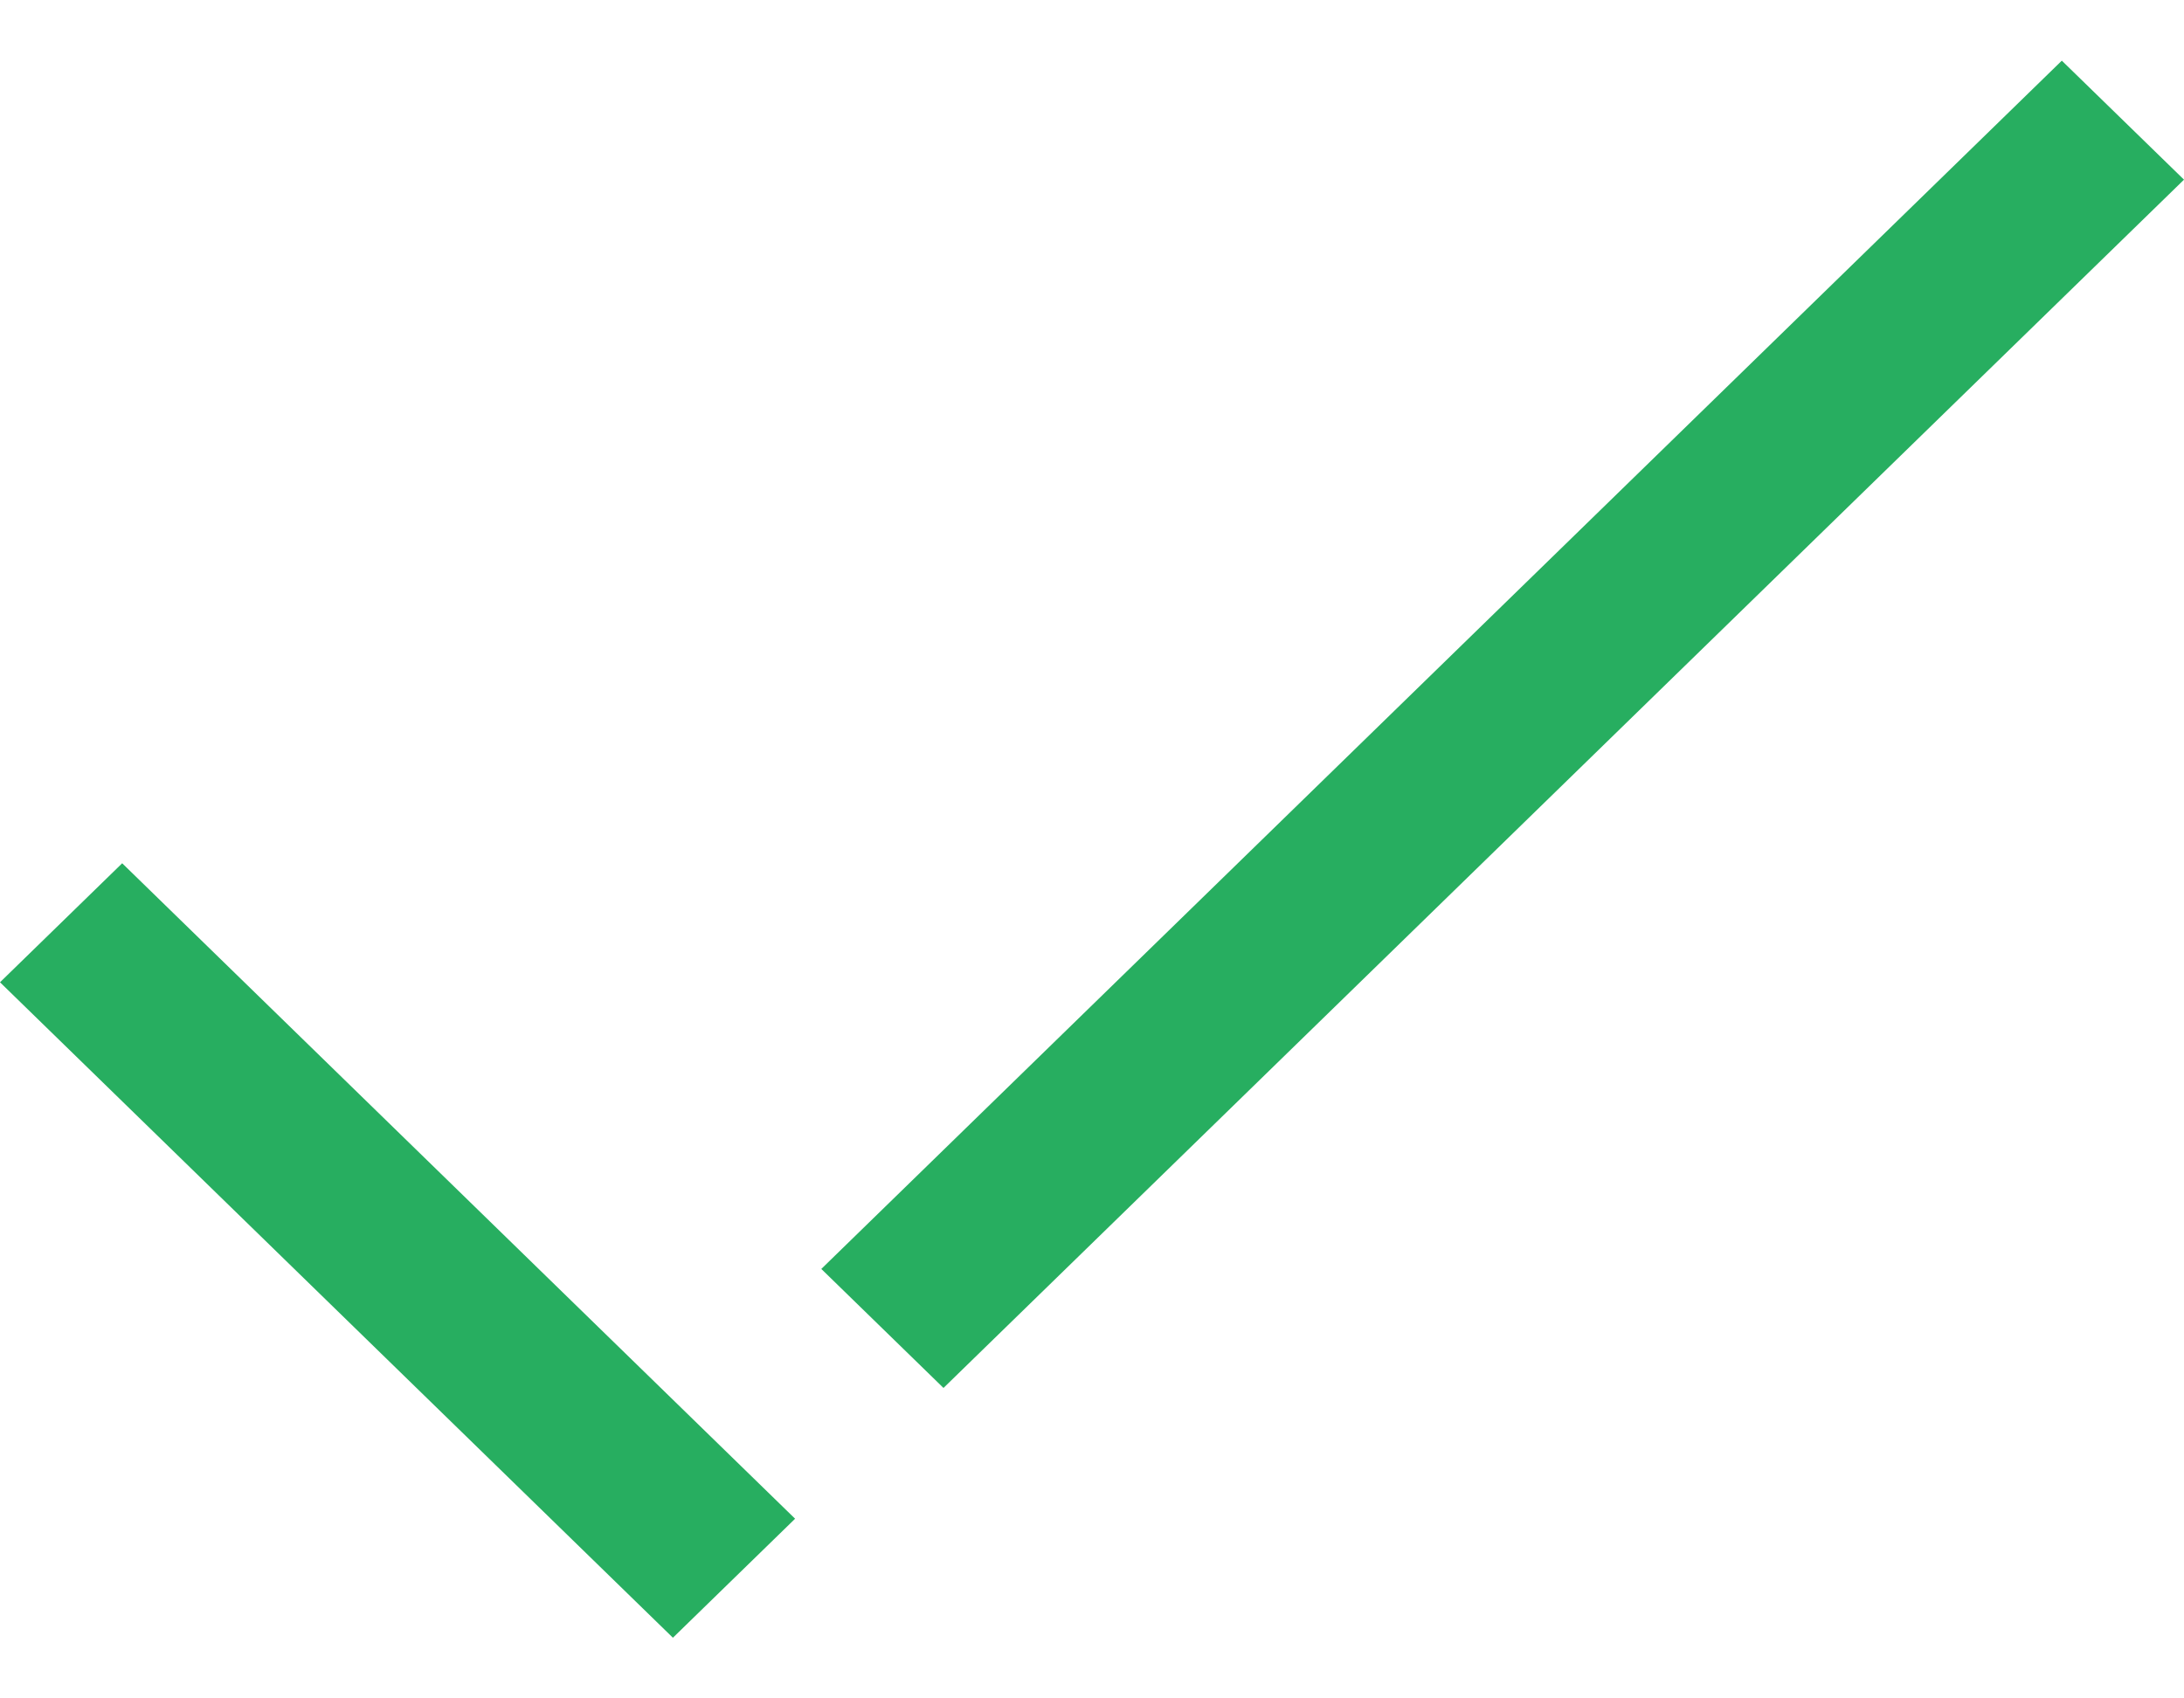 <svg width="18" height="14" viewBox="0 0 18 14" fill="none" xmlns="http://www.w3.org/2000/svg">
  <path id="Union" fill-rule="evenodd" clip-rule="evenodd"
    d="M18 1.481L16.993 0.5L6.769 10.46L7.776 11.441L18 1.481ZM1.007 7.116L0 8.097L5.546 13.5L6.553 12.519L1.007 7.116Z"
    fill="#27AE60" />
</svg>